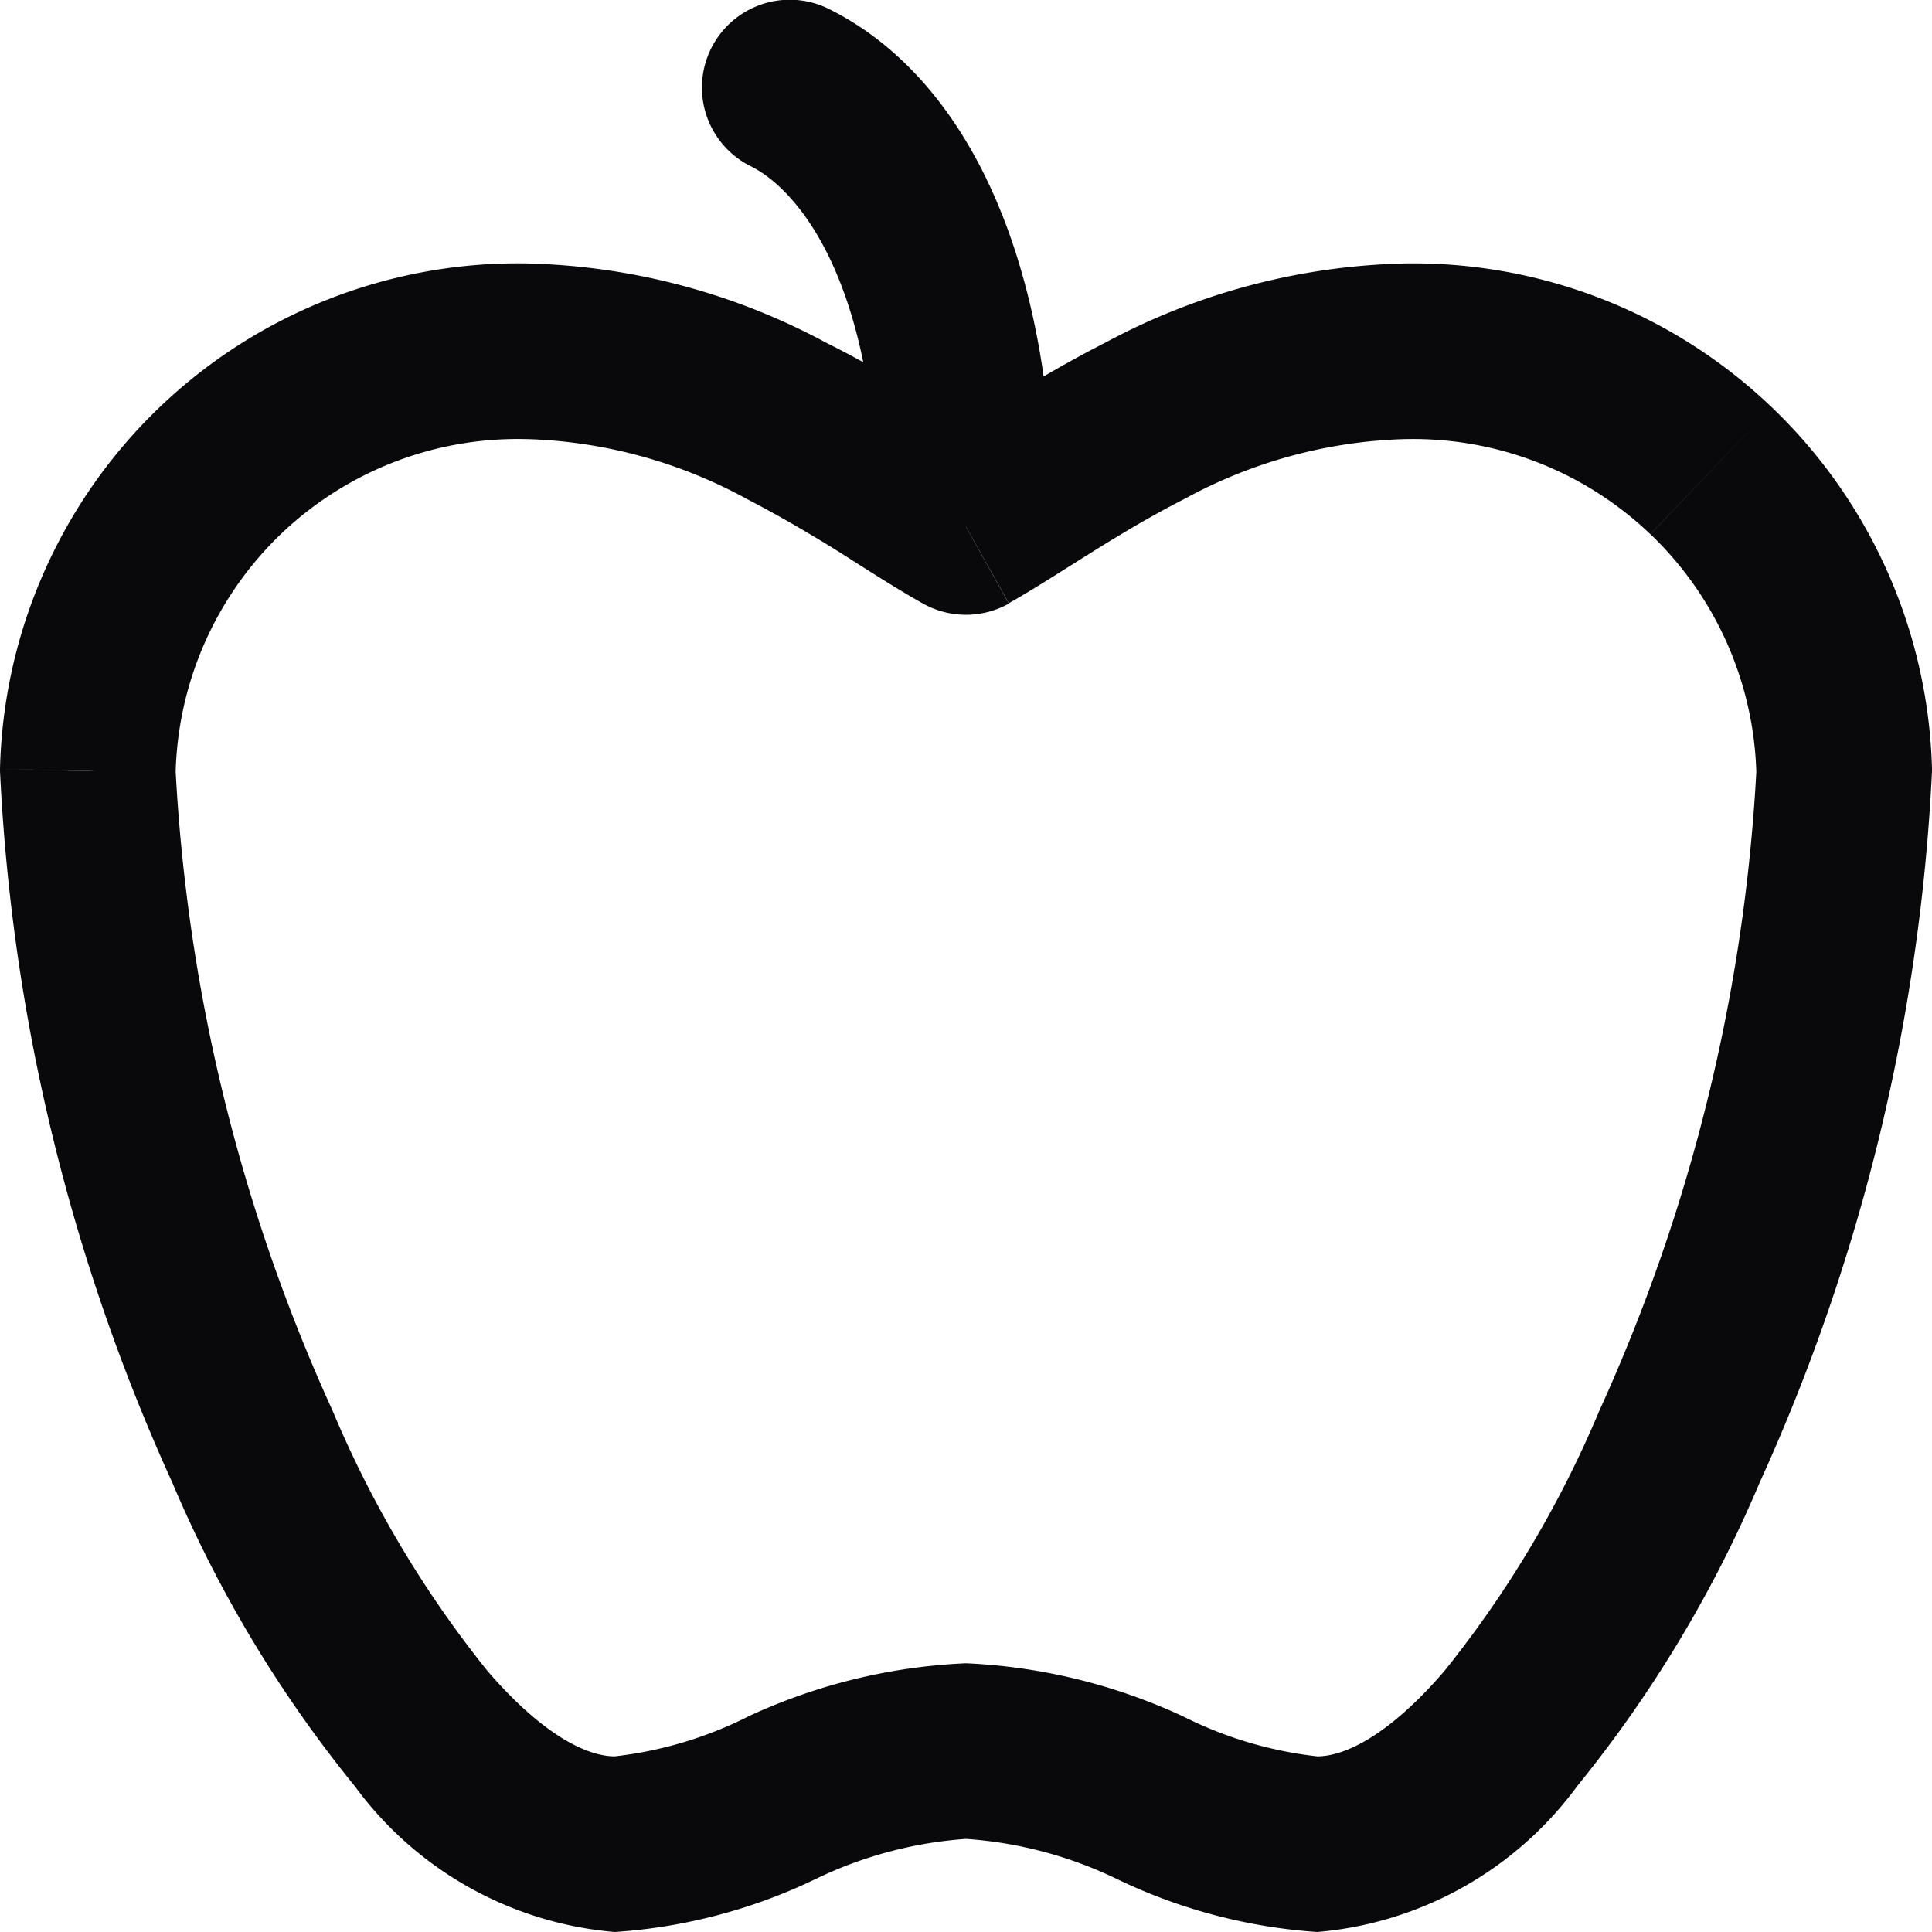 <svg id="apple" xmlns="http://www.w3.org/2000/svg" width="22" height="22" viewBox="0 0 22 22">
  <path id="Vector" d="M21,8.78h1q0-.013,0-.026ZM16,4V5h.019ZM11,6l-.489.873a1,1,0,0,0,.977,0ZM6,4,5.979,5H6ZM1,8.78,0,8.756q0,.012,0,.024ZM9.447.106a1,1,0,1,0-.894,1.789ZM11,20.94a4.683,4.683,0,0,1,1.719.457A6.212,6.212,0,0,0,15,22V20a4.509,4.509,0,0,1-1.532-.457A6.555,6.555,0,0,0,11,18.94ZM15,22a4.1,4.1,0,0,0,2.961-1.663,14.3,14.3,0,0,0,2.078-3.458A22.089,22.089,0,0,0,22,8.78H20a20.161,20.161,0,0,1-1.789,7.286,12.362,12.362,0,0,1-1.766,2.965C15.8,19.78,15.3,20,15,20ZM22,8.754a5.911,5.911,0,0,0-1.824-4.116L18.794,6.083A3.91,3.91,0,0,1,20,8.807ZM20.176,4.638A5.91,5.91,0,0,0,15.981,3l.037,2a3.91,3.91,0,0,1,2.775,1.083ZM16,3a7.54,7.54,0,0,0-3.41.9c-.463.235-.878.486-1.229.7-.37.231-.628.4-.85.524l.977,1.745c.278-.156.618-.377.932-.573.333-.208.69-.423,1.074-.618A5.558,5.558,0,0,1,16,5ZM11.489,5.128c-.222-.124-.48-.293-.85-.524-.351-.219-.766-.47-1.229-.7A7.54,7.54,0,0,0,6,3V5a5.558,5.558,0,0,1,2.505.682c.384.2.741.409,1.074.618.314.2.654.418.932.573ZM6.021,3a5.9,5.9,0,0,0-4.2,1.634L3.2,6.08A3.9,3.9,0,0,1,5.979,5Zm-4.2,1.634A5.9,5.9,0,0,0,0,8.756L2,8.8A3.9,3.9,0,0,1,3.2,6.08ZM0,8.78a22.09,22.09,0,0,0,1.961,8.1,14.3,14.3,0,0,0,2.078,3.458A4.094,4.094,0,0,0,7,22V20c-.3,0-.8-.221-1.446-.969a12.36,12.36,0,0,1-1.766-2.965A20.16,20.16,0,0,1,2,8.78ZM7,22a6.212,6.212,0,0,0,2.281-.6A4.684,4.684,0,0,1,11,20.94v-2a6.554,6.554,0,0,0-2.468.6A4.509,4.509,0,0,1,7,20ZM8.553,1.895C9.061,2.149,10,3.171,10,6h2C12,2.83,10.939.852,9.447.106Z" transform="translate(0 0)" fill="#09090b"/>
</svg>
